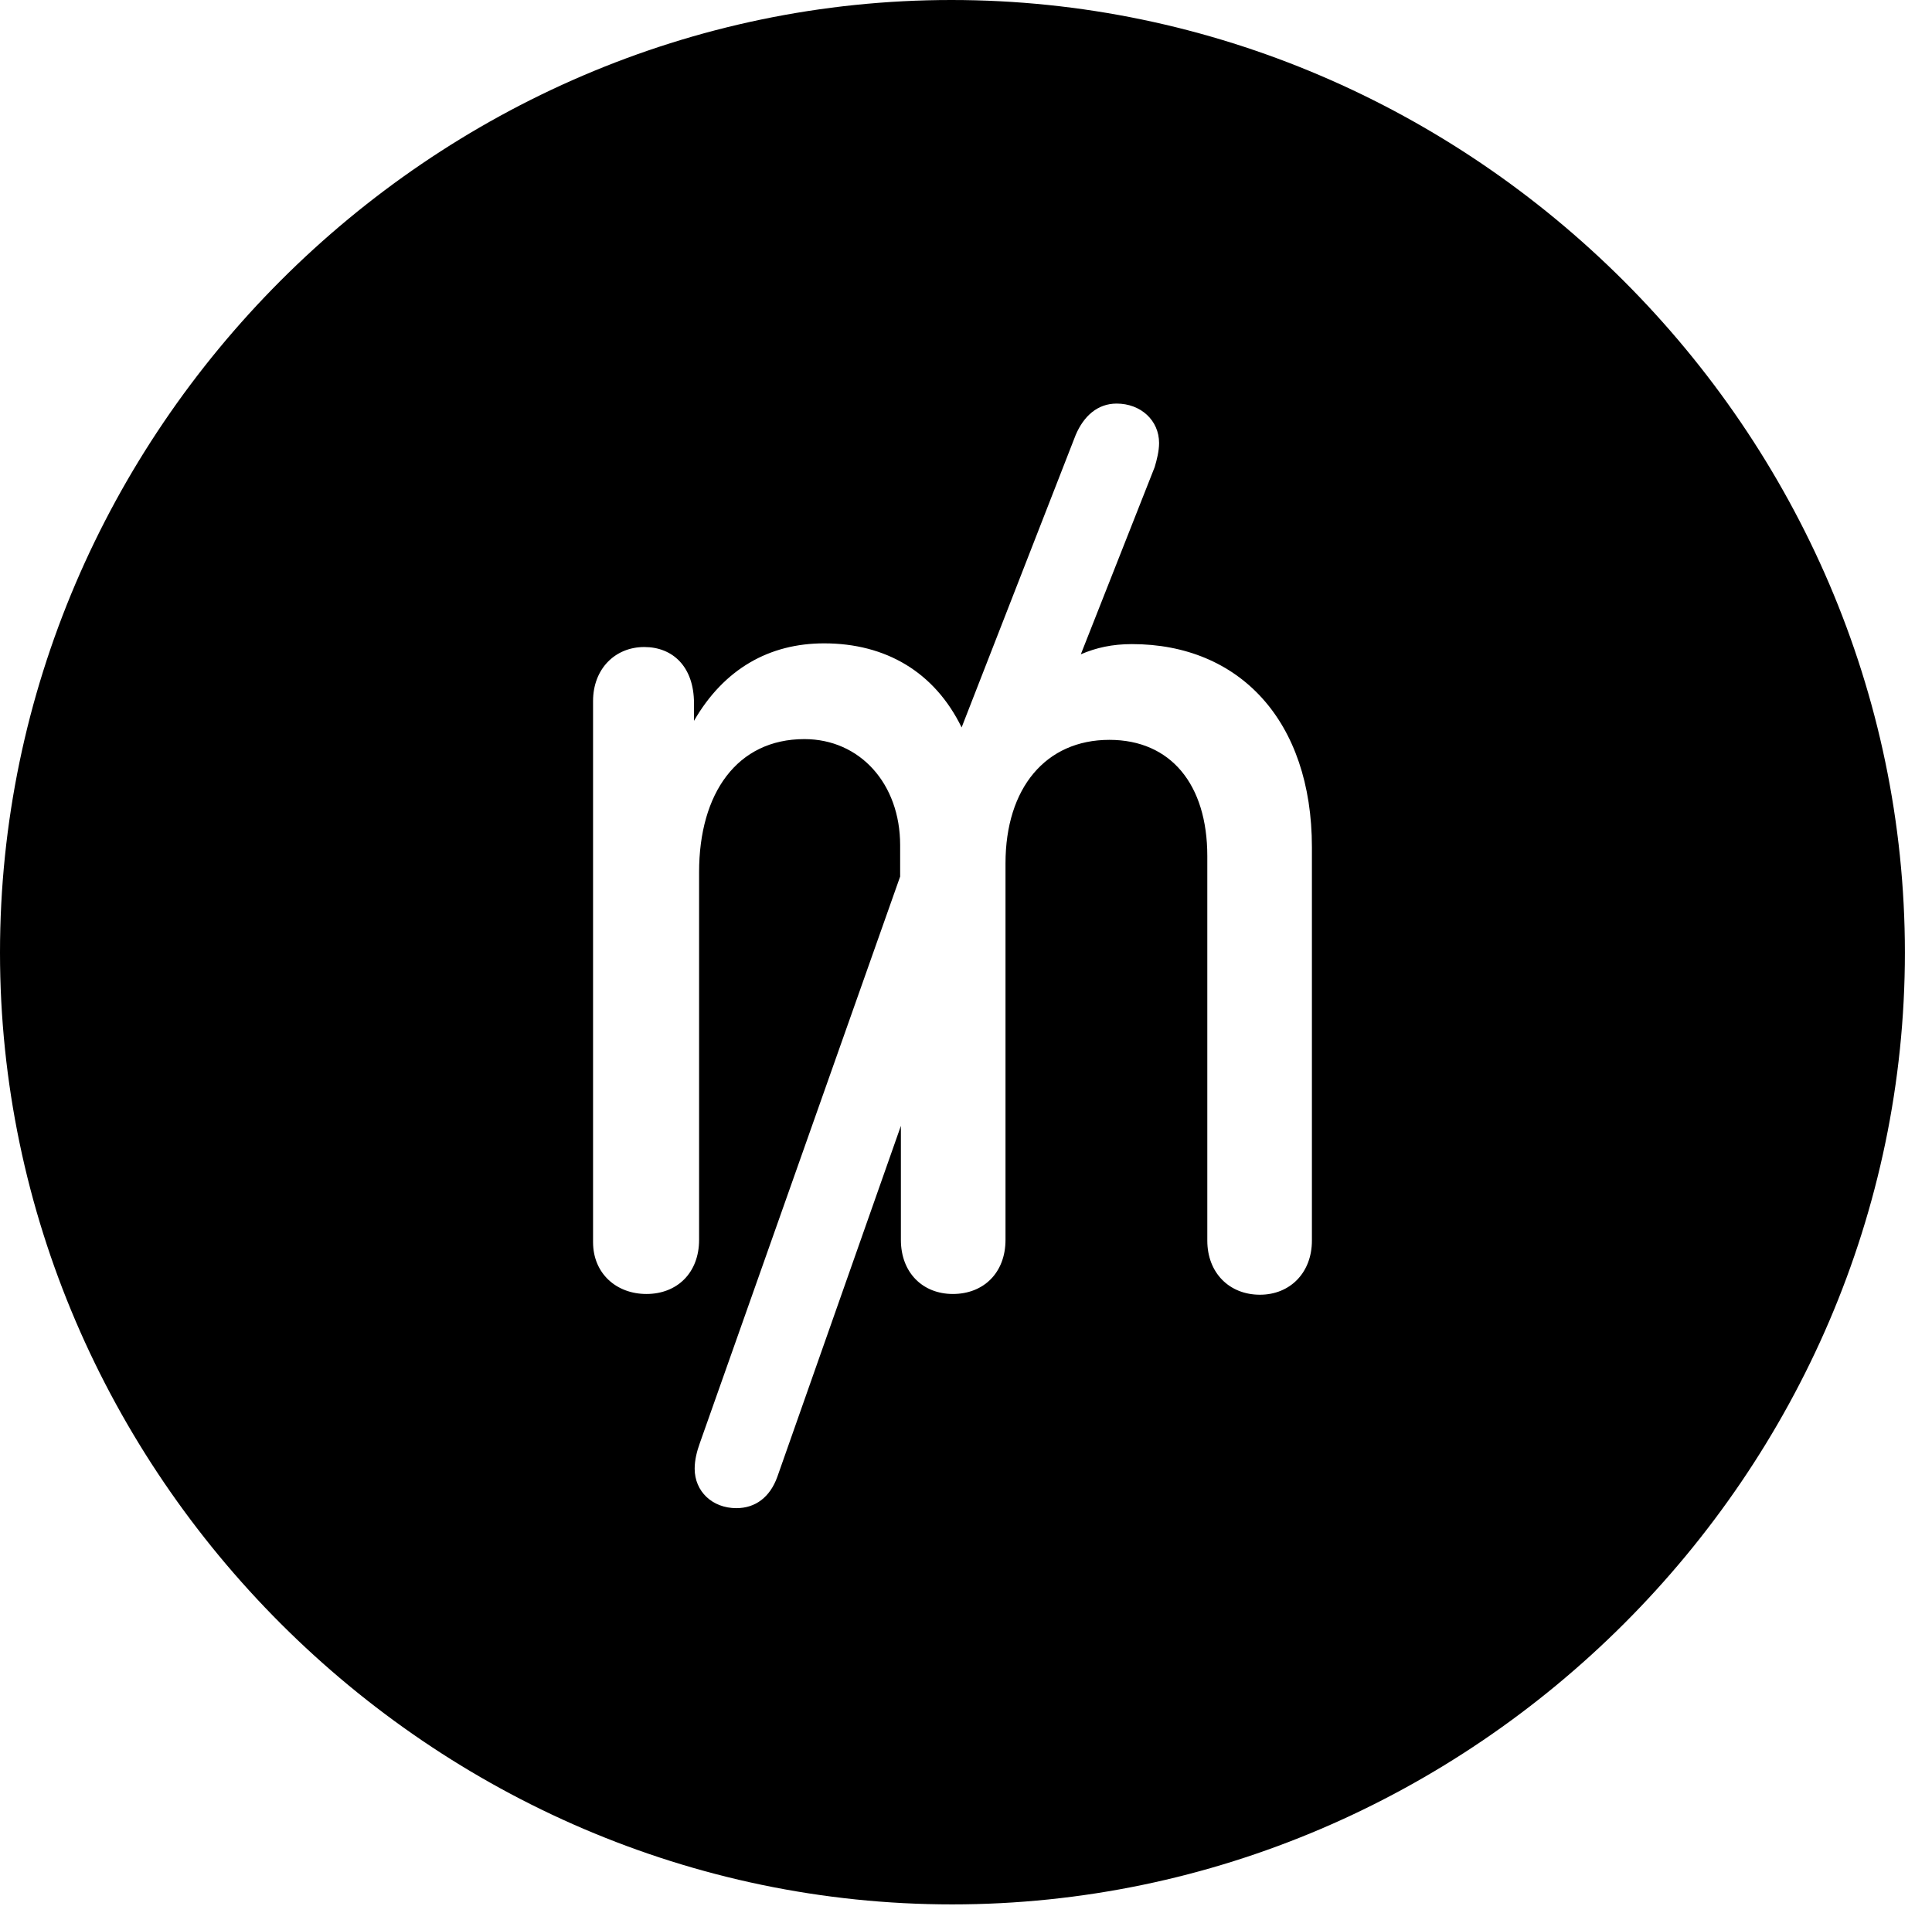 <svg version="1.1" xmlns="http://www.w3.org/2000/svg" xmlns:xlink="http://www.w3.org/1999/xlink" width="25.801" height="25.459" viewBox="0 0 25.801 25.459">
 <g>
  <rect height="25.459" opacity="0" width="25.801" x="0" y="0"/>
  <path d="M25.439 12.725C25.439 19.678 19.678 25.439 12.715 25.439C5.762 25.439 0 19.678 0 12.725C0 5.762 5.752 0 12.705 0C19.668 0 25.439 5.762 25.439 12.725ZM14.365 5.811L12.842 9.717C12.48 8.975 11.826 8.594 11.006 8.594C10.273 8.594 9.668 8.936 9.268 9.629L9.268 9.395C9.268 8.906 8.984 8.643 8.604 8.643C8.213 8.643 7.92 8.936 7.92 9.365L7.92 16.592C7.92 17.012 8.232 17.285 8.633 17.285C9.043 17.285 9.336 17.002 9.336 16.562L9.336 11.65C9.336 10.596 9.844 9.873 10.742 9.873C11.484 9.873 12.021 10.469 12.021 11.289L12.021 11.709L9.346 19.277C9.307 19.385 9.277 19.502 9.277 19.619C9.277 19.922 9.512 20.146 9.834 20.146C10.088 20.146 10.283 20 10.381 19.727L12.031 15.039L12.031 16.562C12.031 17.002 12.324 17.285 12.725 17.285C13.135 17.285 13.428 17.002 13.428 16.562L13.428 11.533C13.428 10.527 13.965 9.883 14.815 9.883C15.635 9.883 16.123 10.479 16.123 11.435L16.123 16.572C16.123 17.002 16.416 17.295 16.826 17.295C17.227 17.295 17.52 17.002 17.52 16.572L17.52 11.318C17.52 9.629 16.553 8.604 15.117 8.604C14.854 8.604 14.639 8.652 14.434 8.74L15.42 6.24C15.449 6.143 15.479 6.025 15.479 5.918C15.479 5.615 15.234 5.391 14.912 5.391C14.658 5.391 14.473 5.557 14.365 5.811Z" fill="currentColor"/>
 </g>
</svg>
